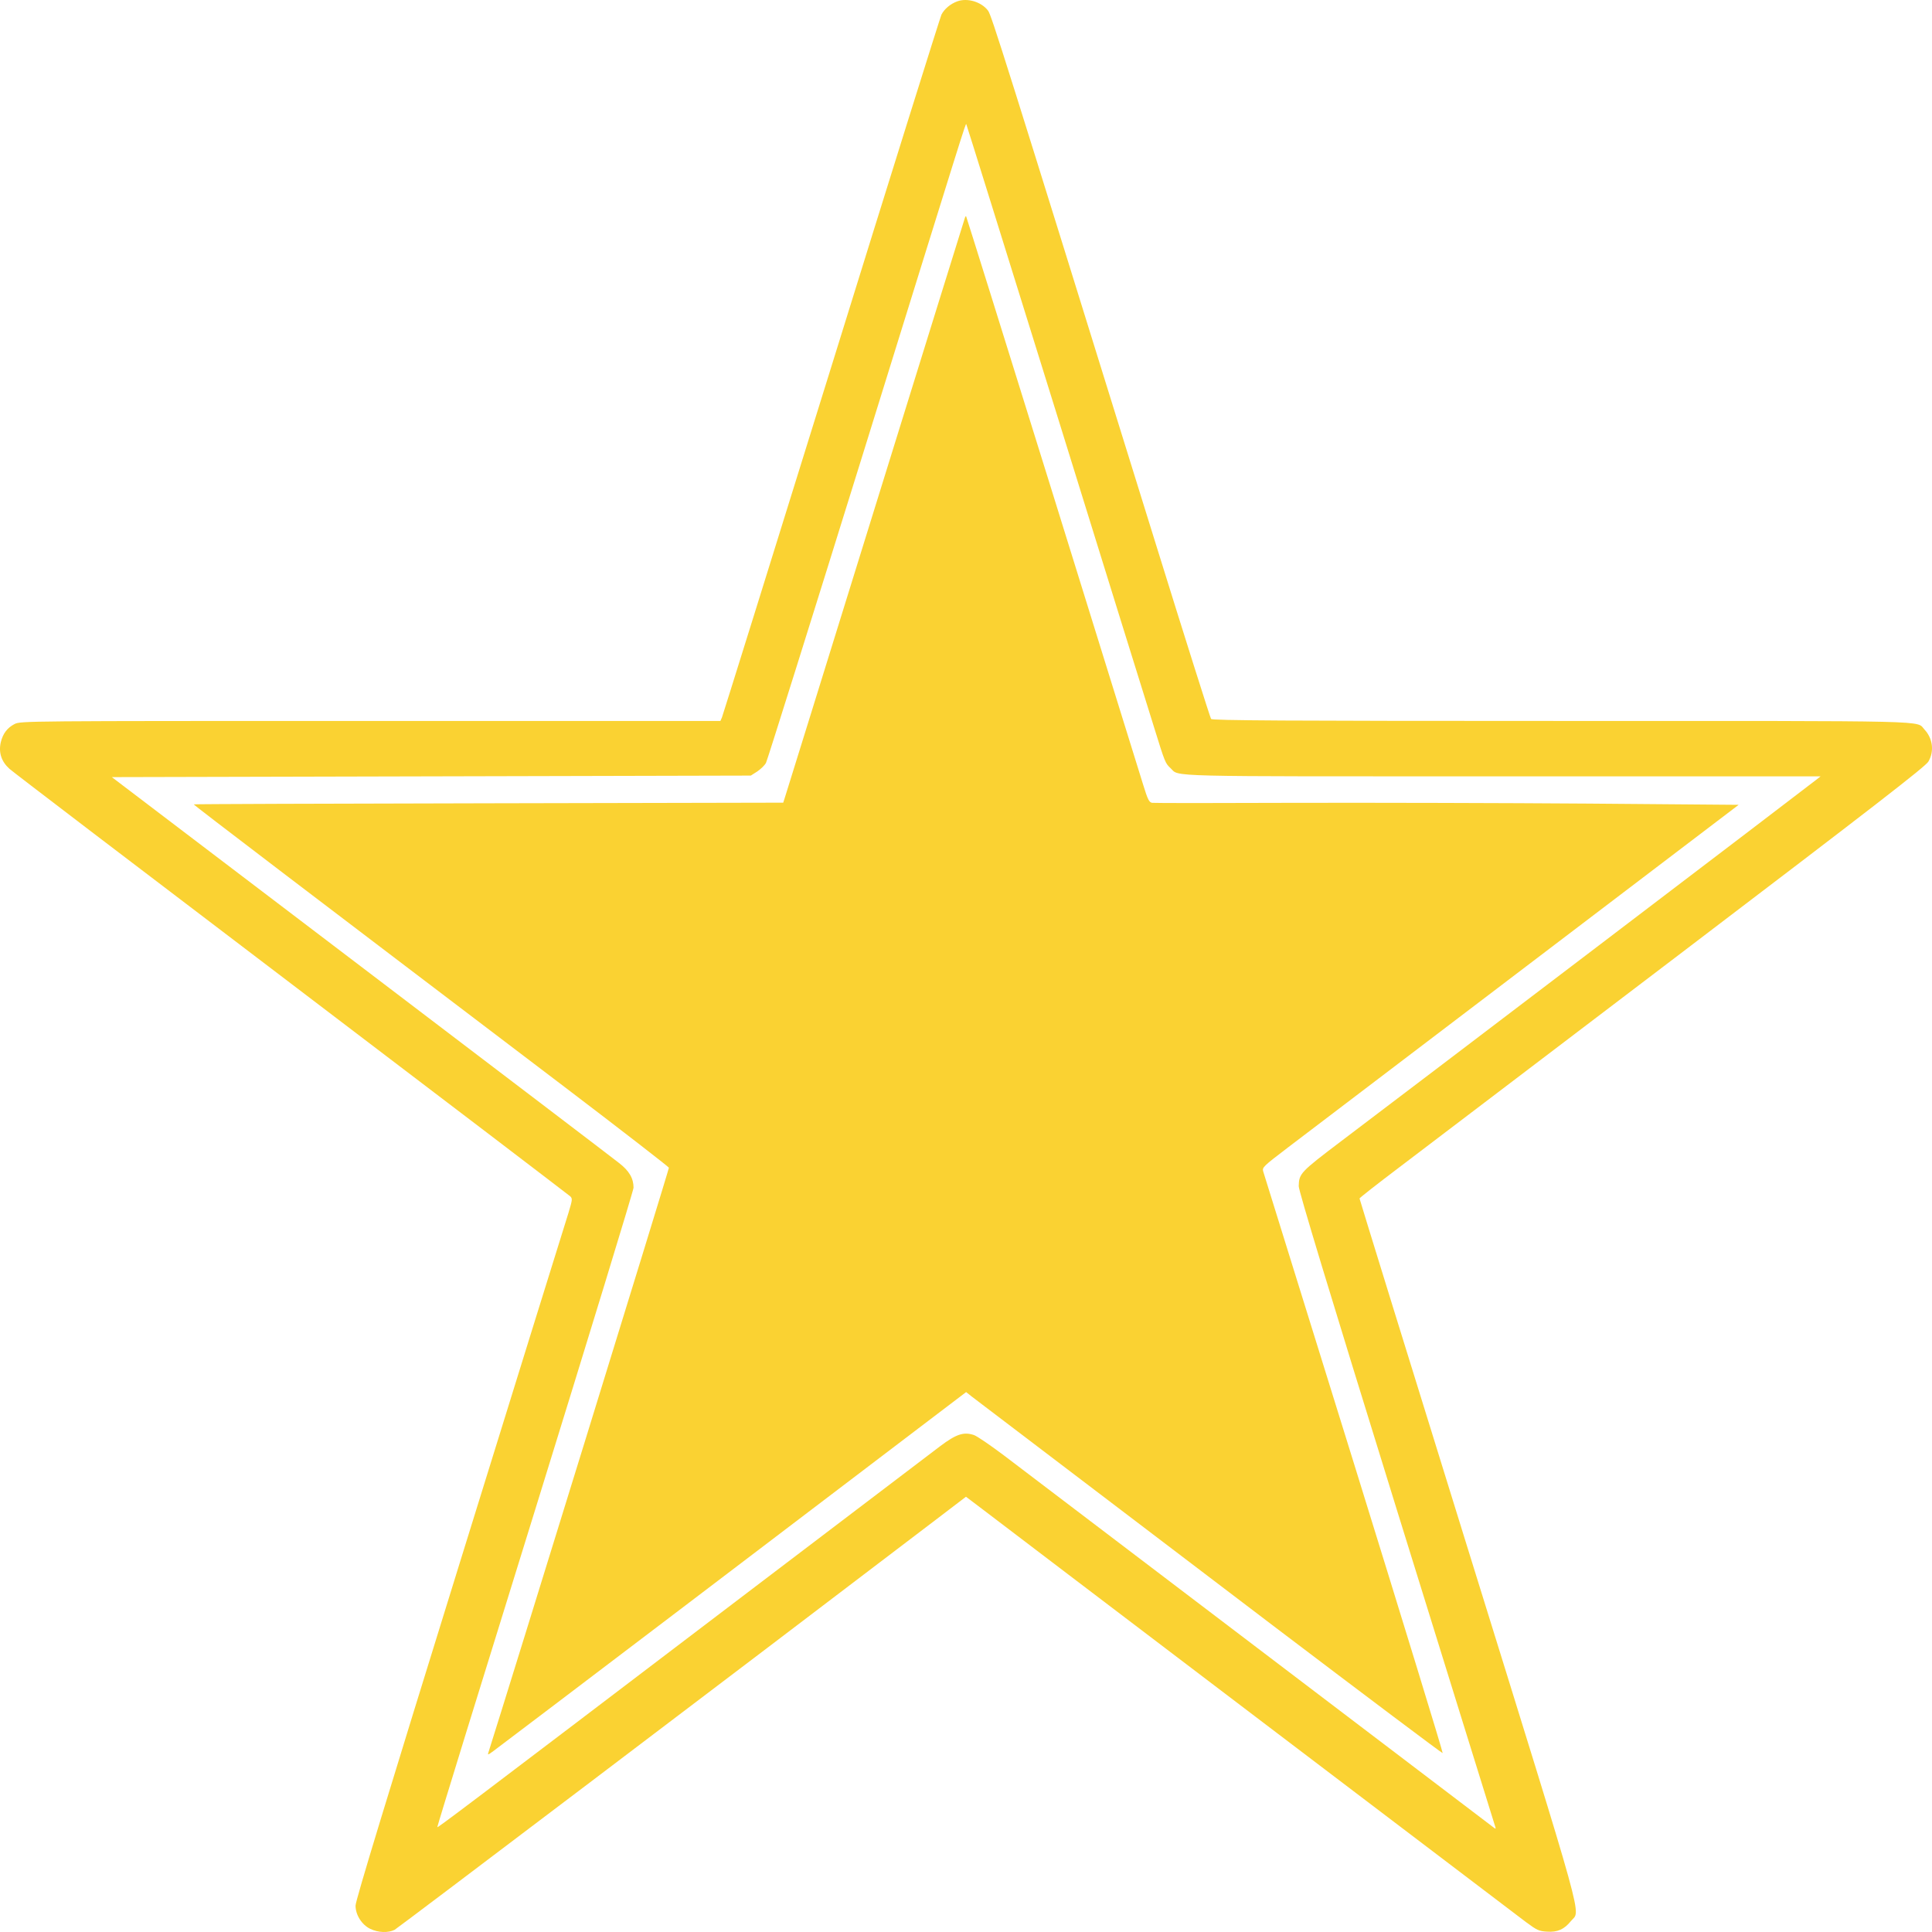 <svg xmlns="http://www.w3.org/2000/svg" height="1200" width="1200" version="1" fill="#fad232"><path d="M594.588.838c-4.24 1.53-7.997 4.684-9.828 8.22-.674 1.339-31.507 99.696-68.314 218.414-36.903 118.814-67.543 216.98-68.025 218.127l-.963 2.199H230.183c-214.576 0-217.37 0-221.128 1.912-4.529 2.294-7.323 6.021-8.576 11.374-1.445 6.309.386 11.949 5.396 16.441 1.445 1.434 80.069 61.366 174.687 133.247 94.618 71.88 172.663 131.43 173.627 132.29 1.445 1.435 1.349 2.104-1.06 10.133-1.542 4.684-31.893 102.564-67.543 217.458-44.322 142.9-64.845 210.098-64.749 212.965 0 5.831 3.95 11.949 9.154 14.434 4.914 2.39 11.176 2.58 15.127.573 2.12-1.147 212.65-160.584 335.692-254.354l19.174-14.624 9.731 7.36c5.396 4.11 81.9 62.322 170.159 129.328 88.258 67.005 163.799 124.357 167.942 127.511 6.84 5.066 8.093 5.64 13.007 5.927 6.552.477 10.792-1.434 14.935-6.596 5.974-7.36 10.695 9.654-63.785-230.362C874.78 843.045 844.43 744.783 844.43 744.4c0-.382 10.984-8.985 24.377-19.117 13.296-10.132 92.402-70.16 175.554-133.438 118.899-90.424 151.755-115.85 153.393-118.813 3.758-6.405 2.698-14.434-2.41-19.882-5.395-5.736 10.407-5.353-225.464-5.353-172.278 0-216.985-.287-217.66-1.243-.481-.573-16.187-50.182-34.783-110.115C622.53 30.756 615.882 9.536 613.666 6.573c-4.143-5.448-12.815-8.03-19.078-5.735zm60.991 253.876c30.255 97.498 57.811 186.297 61.28 197.194 6.745 21.794 6.937 22.176 10.213 25.235 5.782 5.448-7.9 5.066 206.484 5.066h197.233l-2.794 2.198c-2.698 2.294-259.285 197.48-294.646 224.15-25.726 19.499-26.497 20.264-26.69 28.197 0 2.868 18.018 62.513 60.799 200.54 33.53 108.012 61.087 196.906 61.376 197.671.29.956.097 1.052-.77.382-.675-.573-66.098-50.182-145.3-110.401-79.202-60.124-150.888-114.608-159.27-121.012-8.383-6.309-16.766-12.044-18.596-12.617-6.36-2.103-10.985-.574-21.005 6.977-5.01 3.824-58.679 44.543-119.284 90.616C282.503 1127.414 272 1135.252 271.615 1134.87c-.193-.192 27.171-88.895 60.798-197.194 33.53-108.3 61.088-198.341 61.088-199.966 0-5.83-2.698-10.514-9.058-15.39-3.18-2.58-75.443-57.542-160.426-122.158L69.467 482.687l198.486-.478 198.39-.478 4.047-2.581c2.216-1.53 4.625-3.823 5.395-5.353.771-1.434 28.135-88.608 60.799-193.753 62.822-202.355 63.11-203.406 63.592-202.928.193.19 25.052 80.1 55.403 177.598z"/><path d="M599.31 135.327c-.29.765-25.245 81.153-55.5 178.65-30.254 97.498-55.499 178.937-56.173 180.945l-1.156 3.632-182.974.382c-100.591.191-182.973.478-183.165.67-.29.286 73.71 56.586 230.282 175.495 35.457 26.955 64.652 49.61 64.845 50.183.193.765-100.014 325.183-112.058 363.035-.674 1.912-.385 1.816 2.987-.669 4.529-3.25 224.79-170.525 265.258-201.4l28.424-21.602 3.372 2.677c6.841 5.257 84.598 64.329 187.31 142.423 57.714 43.778 105.12 79.431 105.312 79.145.29-.287-24.473-81.057-55.017-179.606-30.64-98.454-55.98-180.18-56.462-181.71-.675-2.484-.097-3.058 15.32-14.815 8.864-6.69 75.444-57.352 147.997-112.505l132.003-100.365-93.462-.765c-51.356-.382-132.774-.573-181.046-.477-48.176.19-88.644.19-89.8 0-1.831-.287-2.698-1.912-5.493-10.993-1.83-5.926-27.267-87.748-56.462-181.804-29.291-94.152-53.38-171.29-53.572-171.482-.193-.19-.578.192-.77.956z"/></svg>